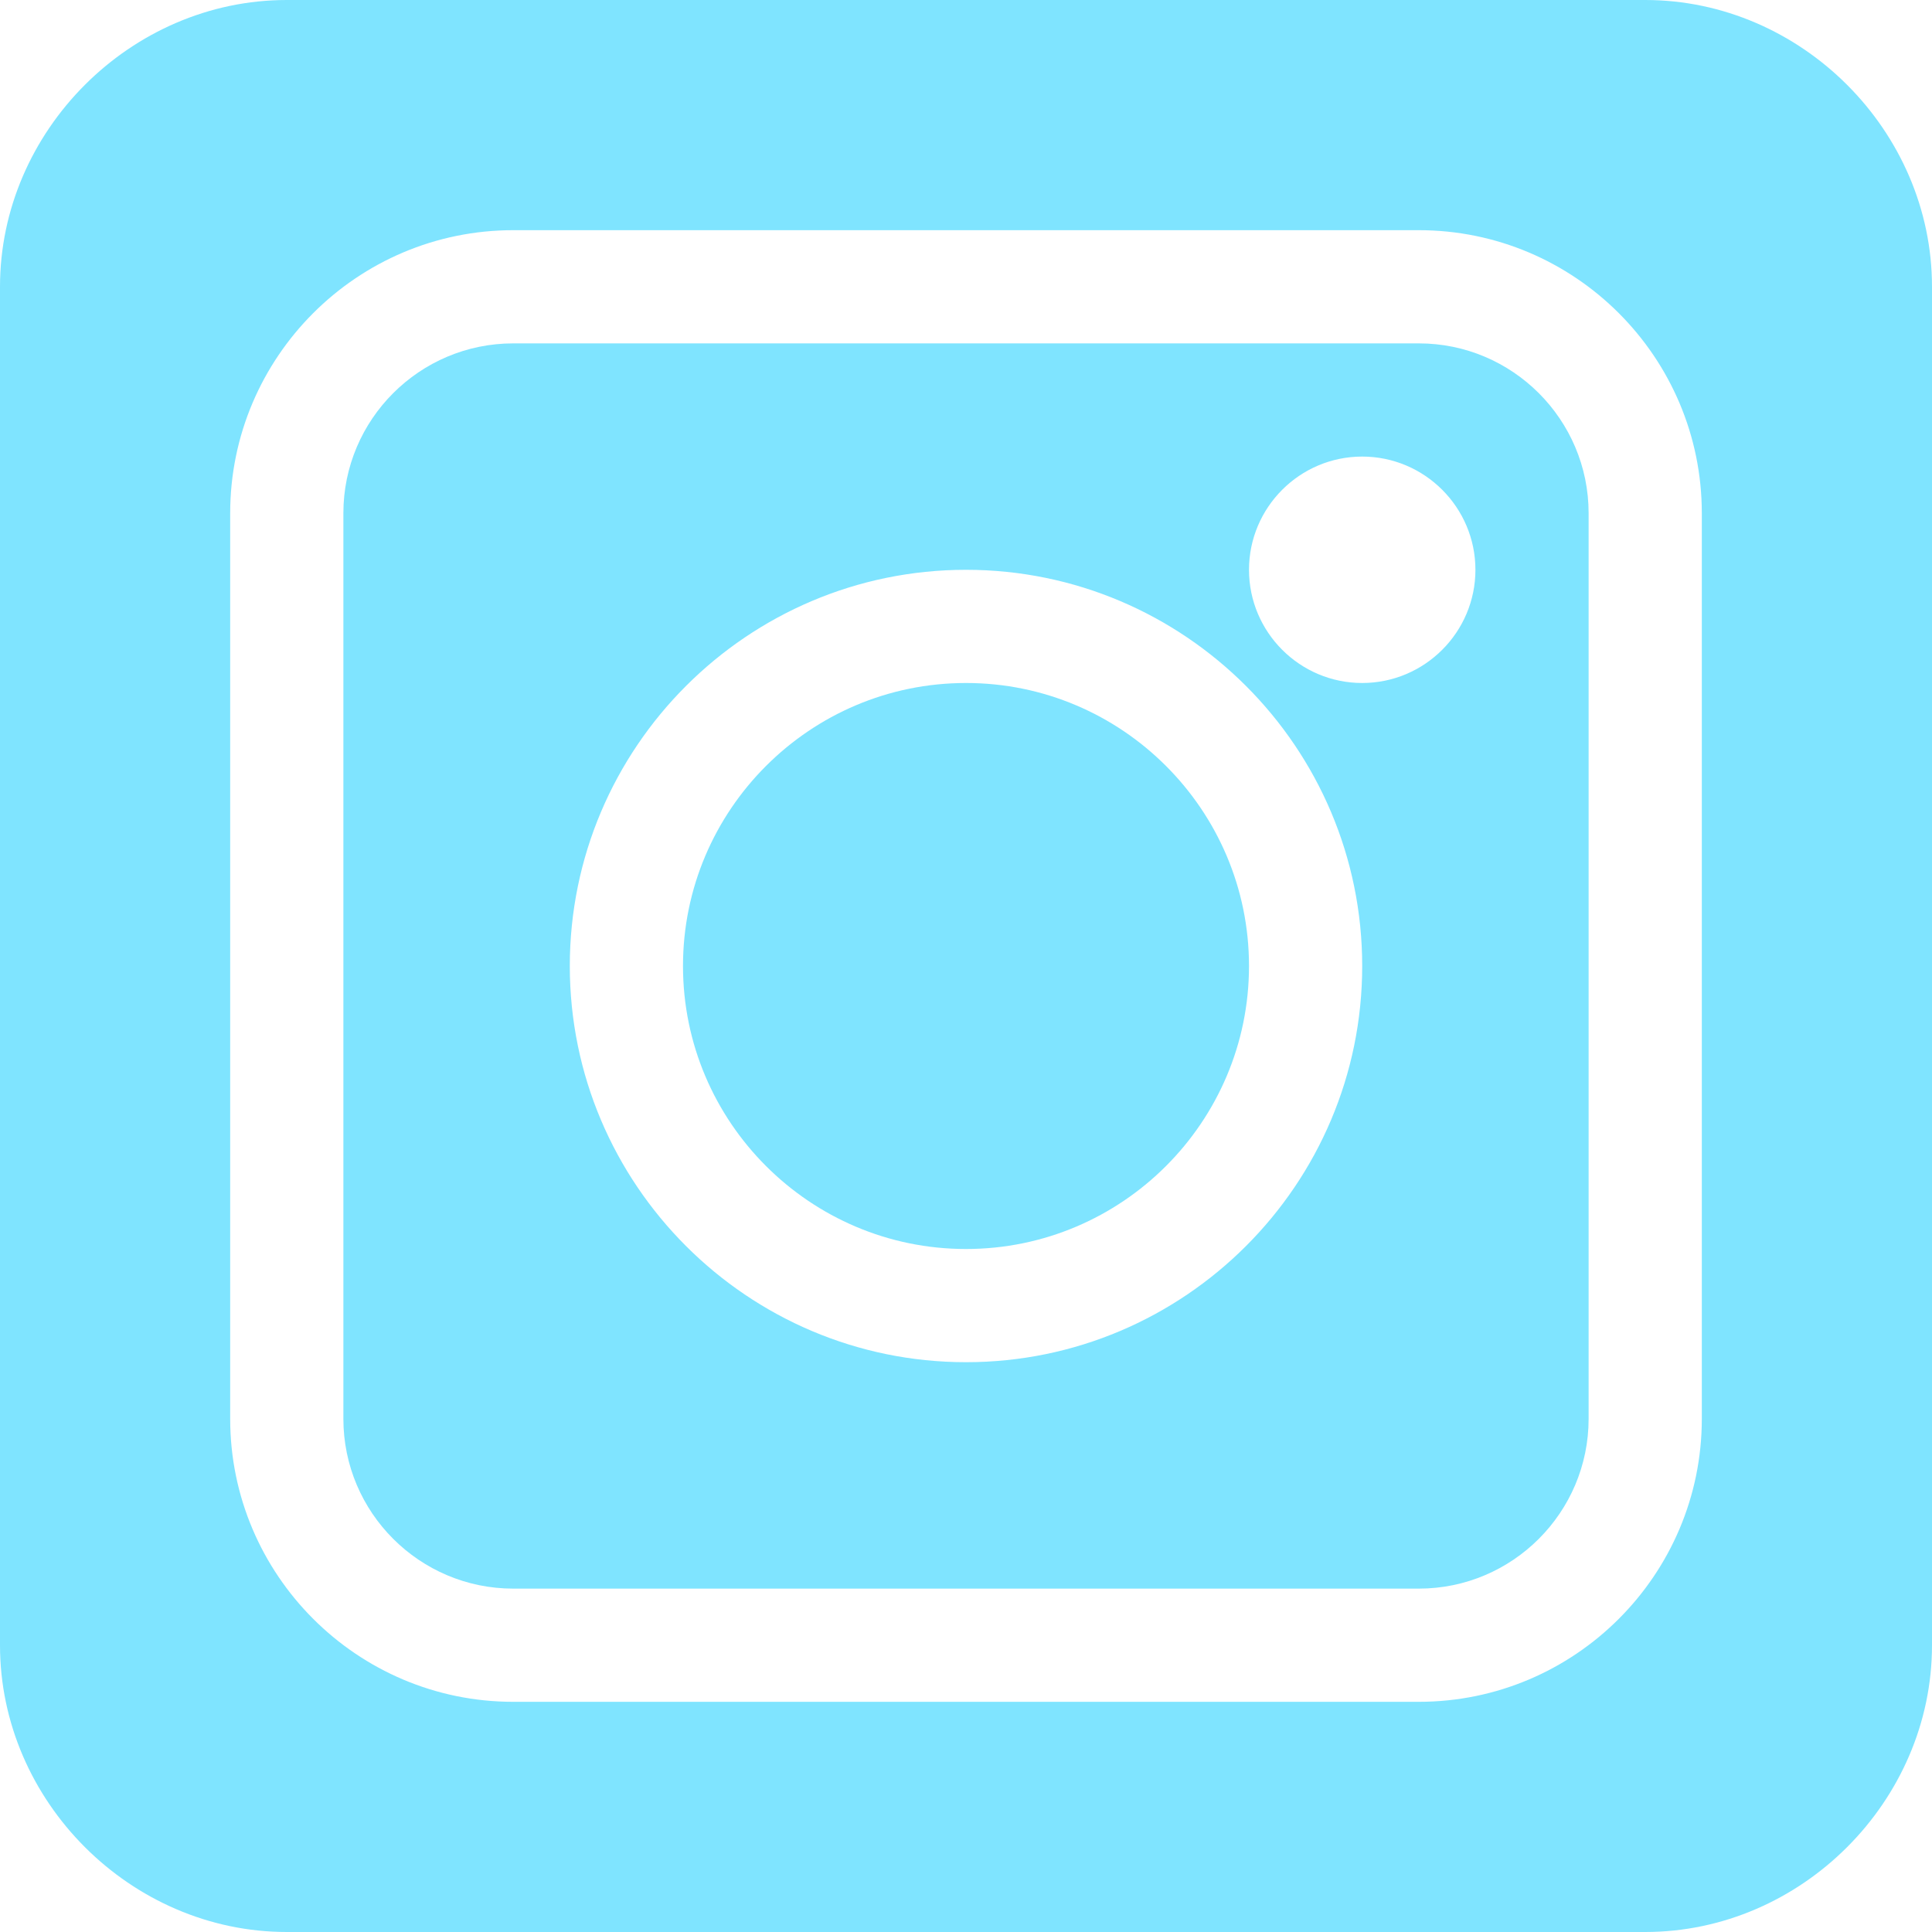<svg width="56" height="56" viewBox="0 0 56 56" fill="none" xmlns="http://www.w3.org/2000/svg">
<g clip-path="url(#clip0_81_16)">
<path d="M41.125 9.953H14.875C12.161 9.953 9.953 12.161 9.953 14.875V41.125C9.953 43.839 12.161 46.047 14.875 46.047H41.125C43.839 46.047 46.047 43.839 46.047 41.125V14.875C46.047 12.161 43.839 9.953 41.125 9.953ZM28 39.484C21.668 39.484 16.516 34.332 16.516 28C16.516 21.668 21.668 16.516 28 16.516C34.332 16.516 39.484 21.668 39.484 28C39.484 34.332 34.332 39.484 28 39.484ZM39.484 19.797C37.675 19.797 36.203 18.325 36.203 16.516C36.203 14.707 37.675 13.234 39.484 13.234C41.293 13.234 42.766 14.707 42.766 16.516C42.766 18.325 41.293 19.797 39.484 19.797Z" fill="#7FE4FF"/>
<path d="M28 19.797C23.477 19.797 19.797 23.477 19.797 28C19.797 32.523 23.477 36.203 28 36.203C32.523 36.203 36.203 32.523 36.203 28C36.203 23.477 32.523 19.797 28 19.797Z" fill="#7FE4FF"/>
<path d="M47.688 0H8.312C3.79 0 0 3.79 0 8.312V47.688C0 52.21 3.79 56 8.312 56H47.688C52.21 56 56 52.21 56 47.688V8.312C56 3.79 52.21 0 47.688 0ZM49.328 41.125C49.328 45.648 45.648 49.328 41.125 49.328H14.875C10.352 49.328 6.672 45.648 6.672 41.125V14.875C6.672 10.352 10.352 6.672 14.875 6.672H41.125C45.648 6.672 49.328 10.352 49.328 14.875V41.125Z" fill="#7FE4FF"/>
</g>
<defs>
<clipPath id="clip0_81_16">
<rect width="56" height="56" fill="white"/>
</clipPath>
</defs>
</svg>
